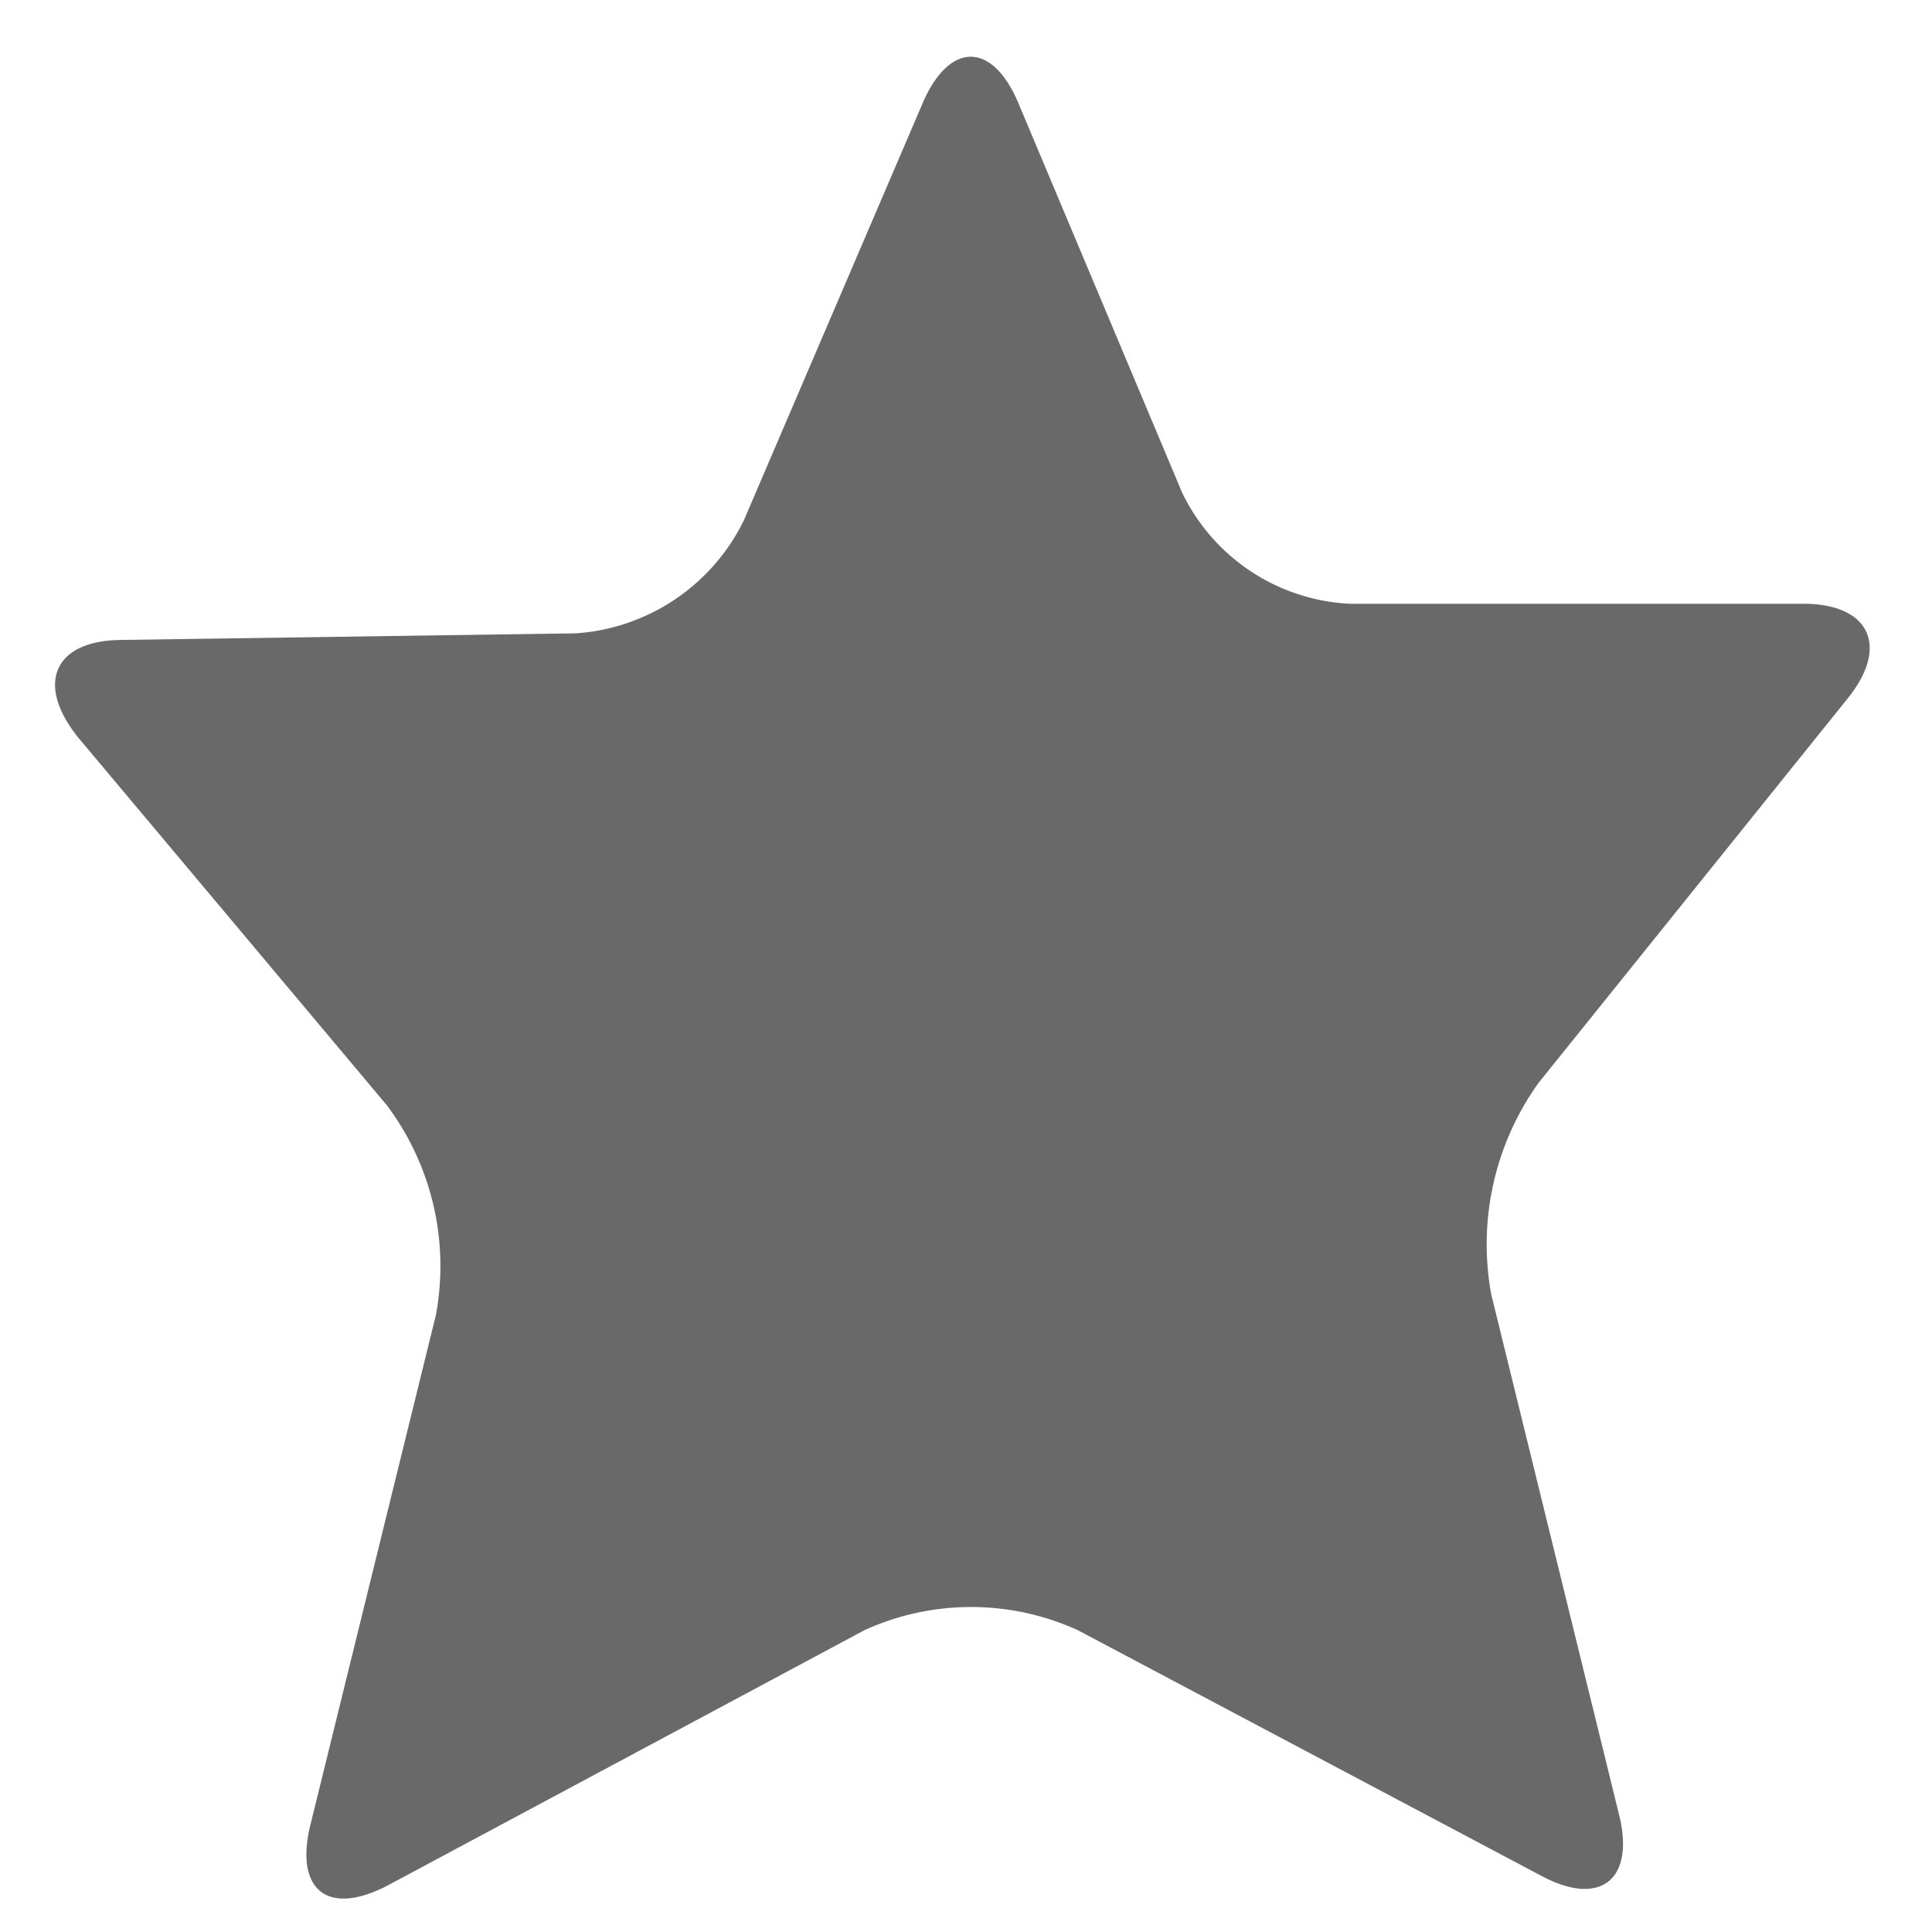 <svg xmlns="http://www.w3.org/2000/svg" viewBox="0 0 32 32"><defs><style>.cls-1{fill:none;}.cls-2{fill:#696969;}</style></defs><title>star32_type04</title><g id="レイヤー_2" data-name="レイヤー 2"><g id="サイズ範囲用"><rect class="cls-1" width="32" height="32"/></g><g id="メイン"><path class="cls-2" d="M15.29,1.69c.44-1,1.14-1,1.57,0l2.72,6.47A3.26,3.26,0,0,0,22.35,10h7.52c1.09,0,1.43.7.74,1.56l-5.13,6.38a4.59,4.59,0,0,0-.78,3.5l2.12,8.63c.26,1.07-.32,1.52-1.29,1L17.85,27a4.26,4.26,0,0,0-3.53,0l-7.9,4.23c-1,.52-1.54.07-1.28-1l2.08-8.45a4.44,4.44,0,0,0-.81-3.47l-5.12-6.1C.58,11.32.9,10.61,2,10.6l7.54-.11a3.35,3.35,0,0,0,2.78-1.87Z"/></g></g></svg>
